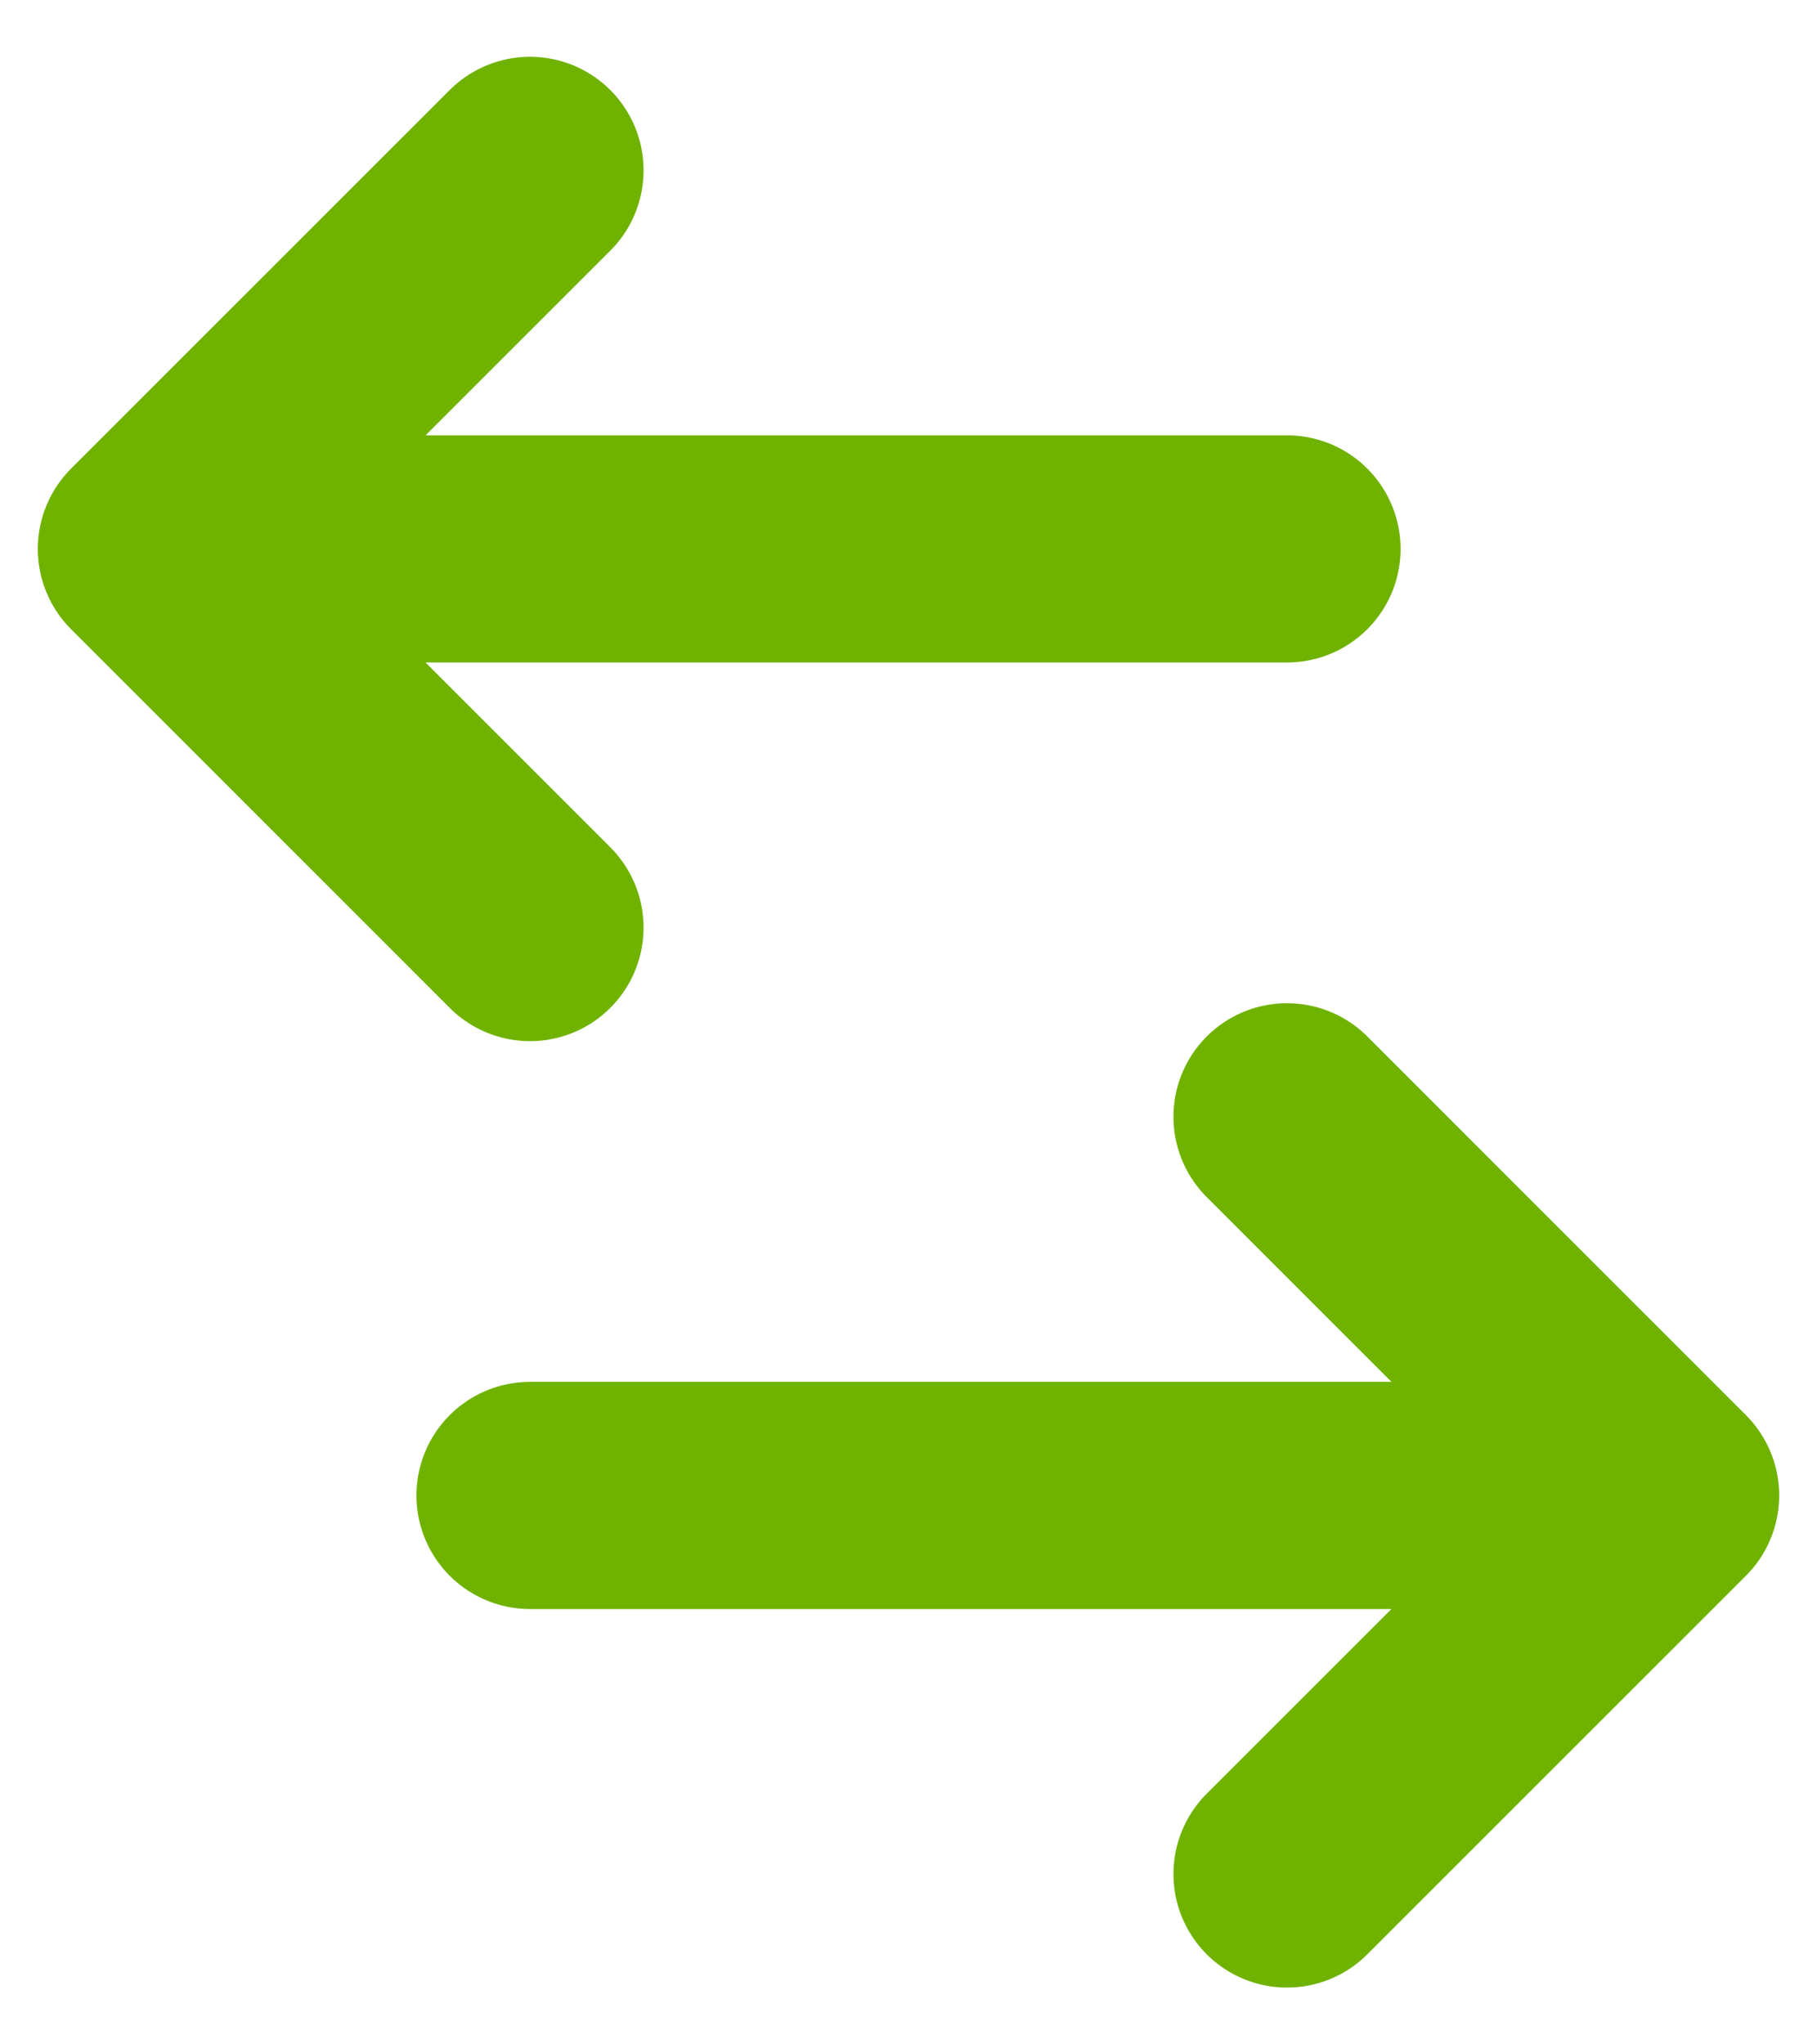 <svg width="16" height="18" viewBox="0 0 16 18" fill="none" xmlns="http://www.w3.org/2000/svg">
<path d="M4.667 13.167H14.667M14.667 13.167L11.333 16.5M14.667 13.167L11.333 9.833M11.333 4.833H1.333M1.333 4.833L4.667 1.5M1.333 4.833L4.667 8.167" stroke="#6FB300" stroke-width="2" stroke-linecap="round" stroke-linejoin="round"/>
</svg>
